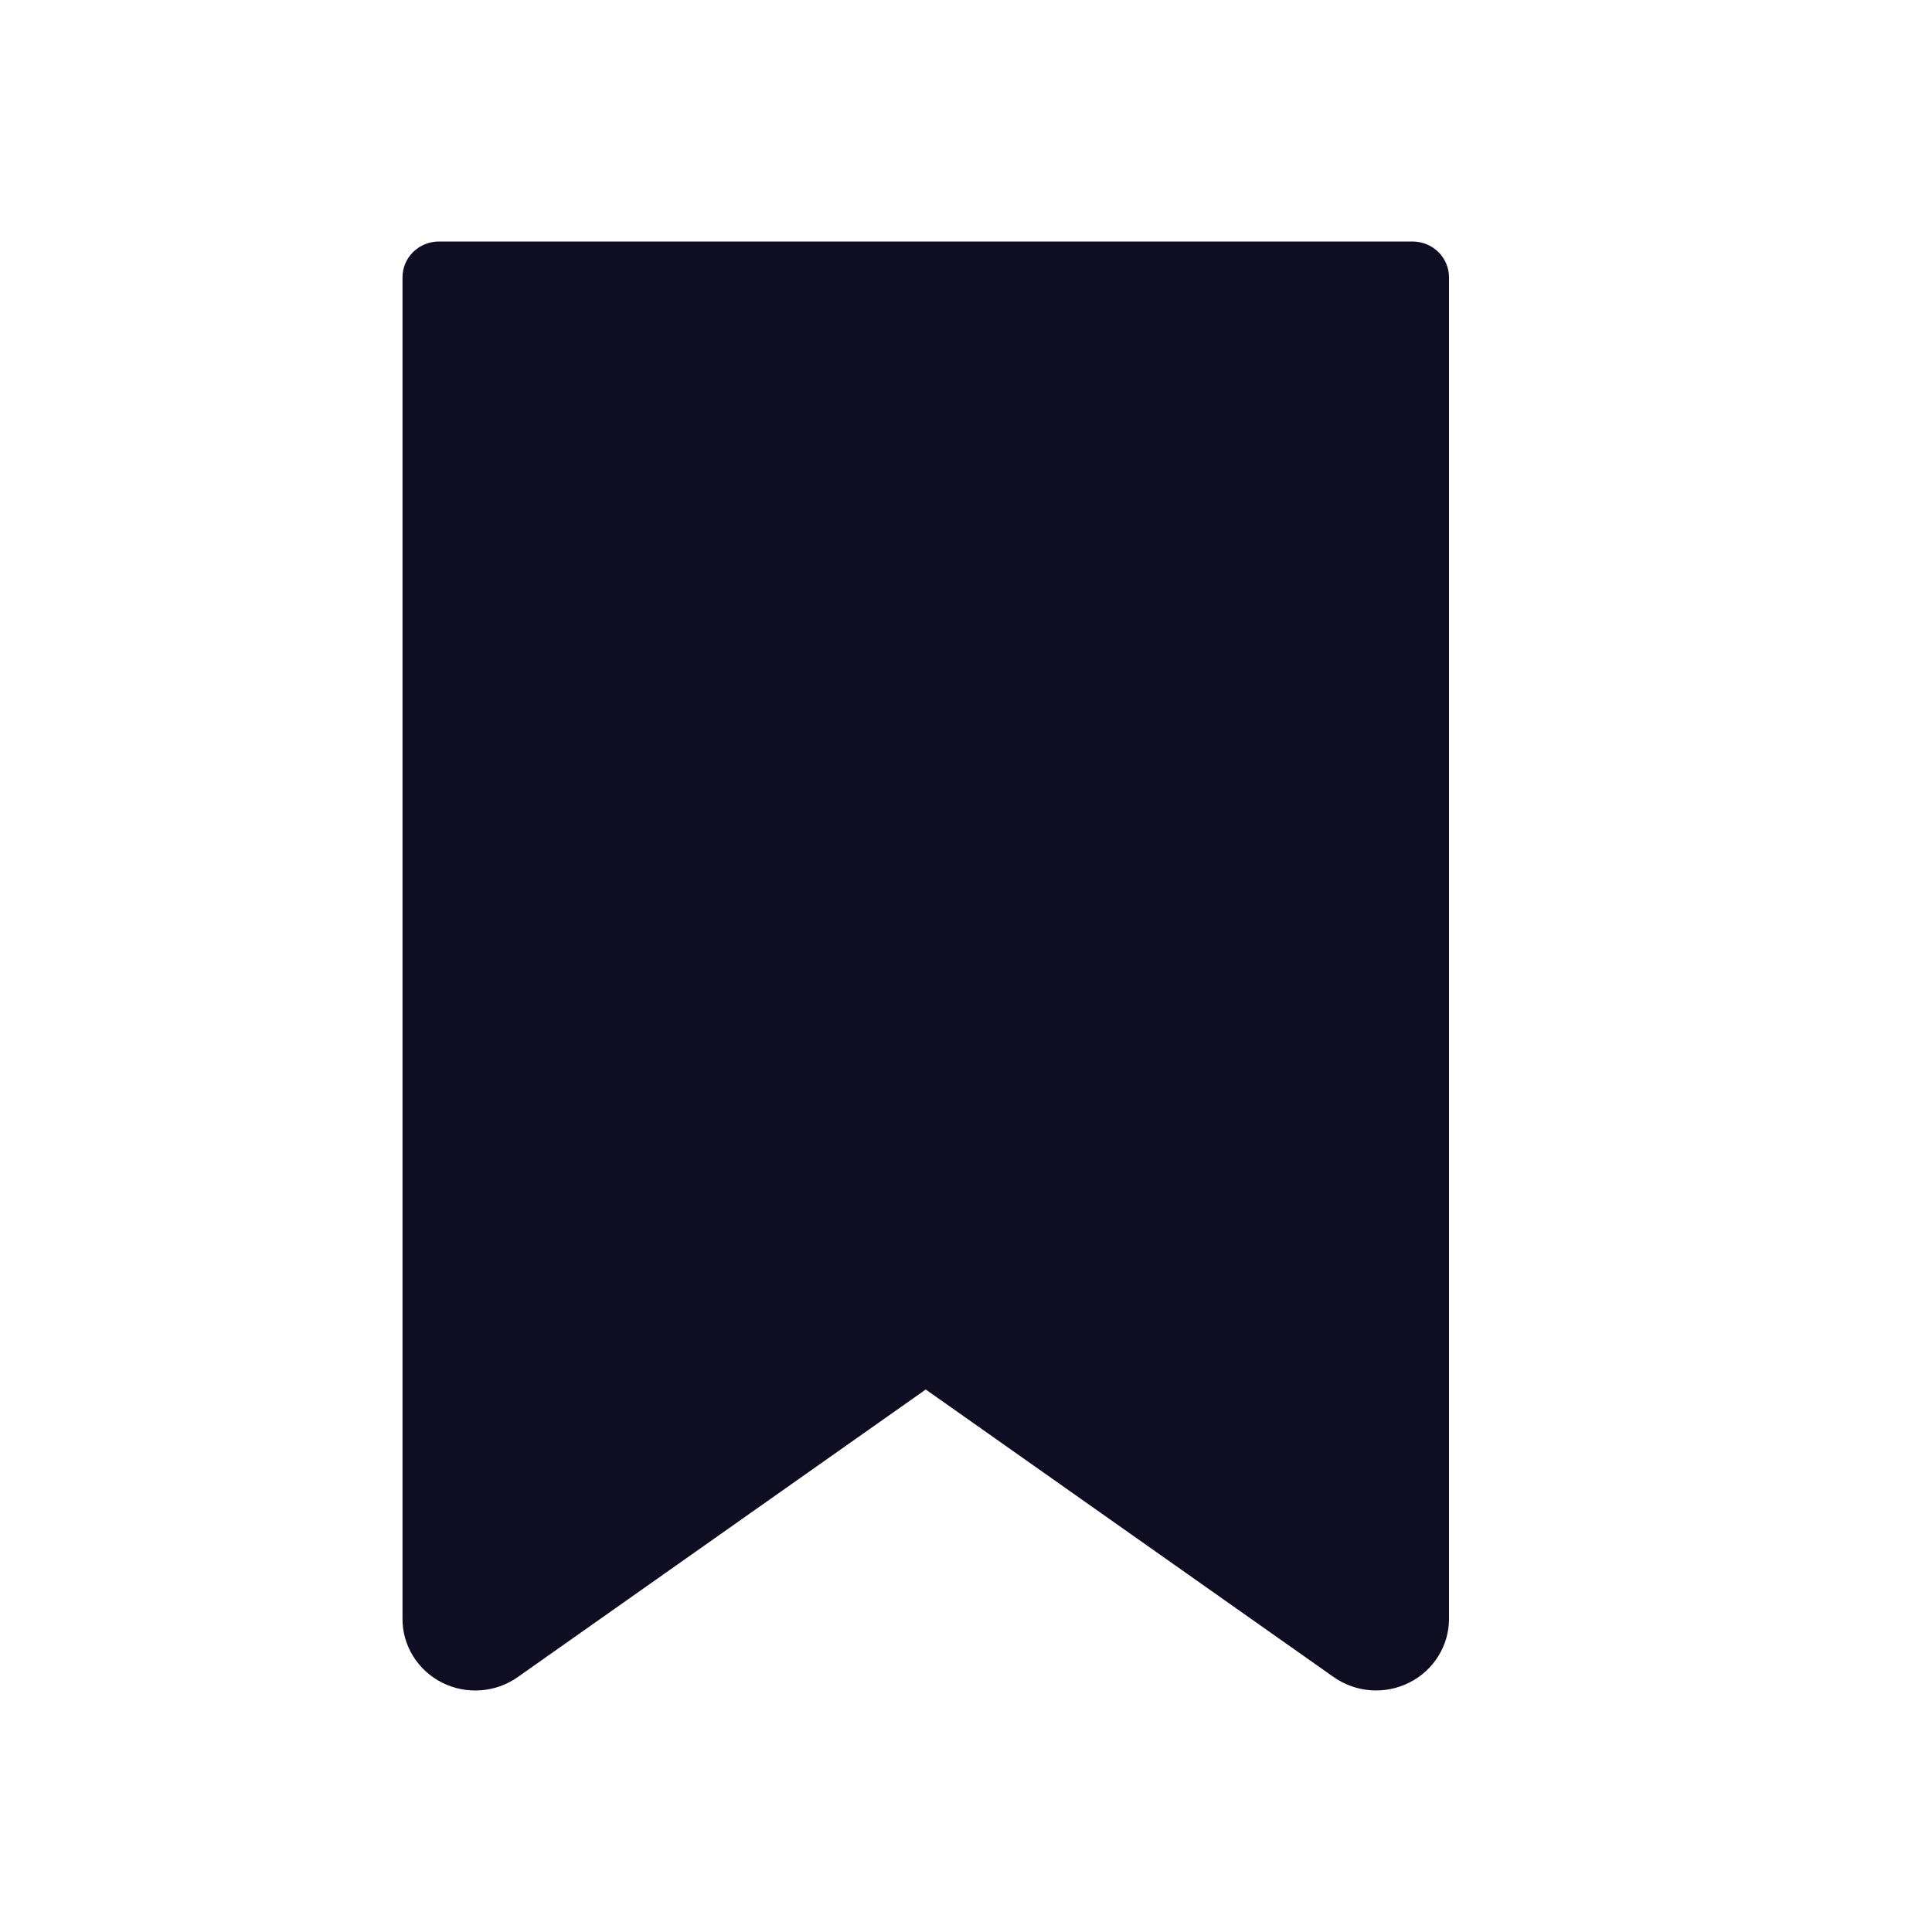 <svg width="24" height="24" viewBox="0 0 24 24" fill="none" xmlns="http://www.w3.org/2000/svg">
<path d="M17.547 3H5.453C5.203 3 5 3.199 5 3.445V20.11C4.999 20.443 5.189 20.749 5.491 20.902C5.793 21.054 6.157 21.028 6.432 20.833L11.5 17.261L16.567 20.833C16.843 21.027 17.206 21.054 17.508 20.901C17.81 20.749 18 20.443 18 20.11V3.445C18 3.199 17.797 3 17.547 3V3Z" fill="#0F0D22"/>
</svg>
